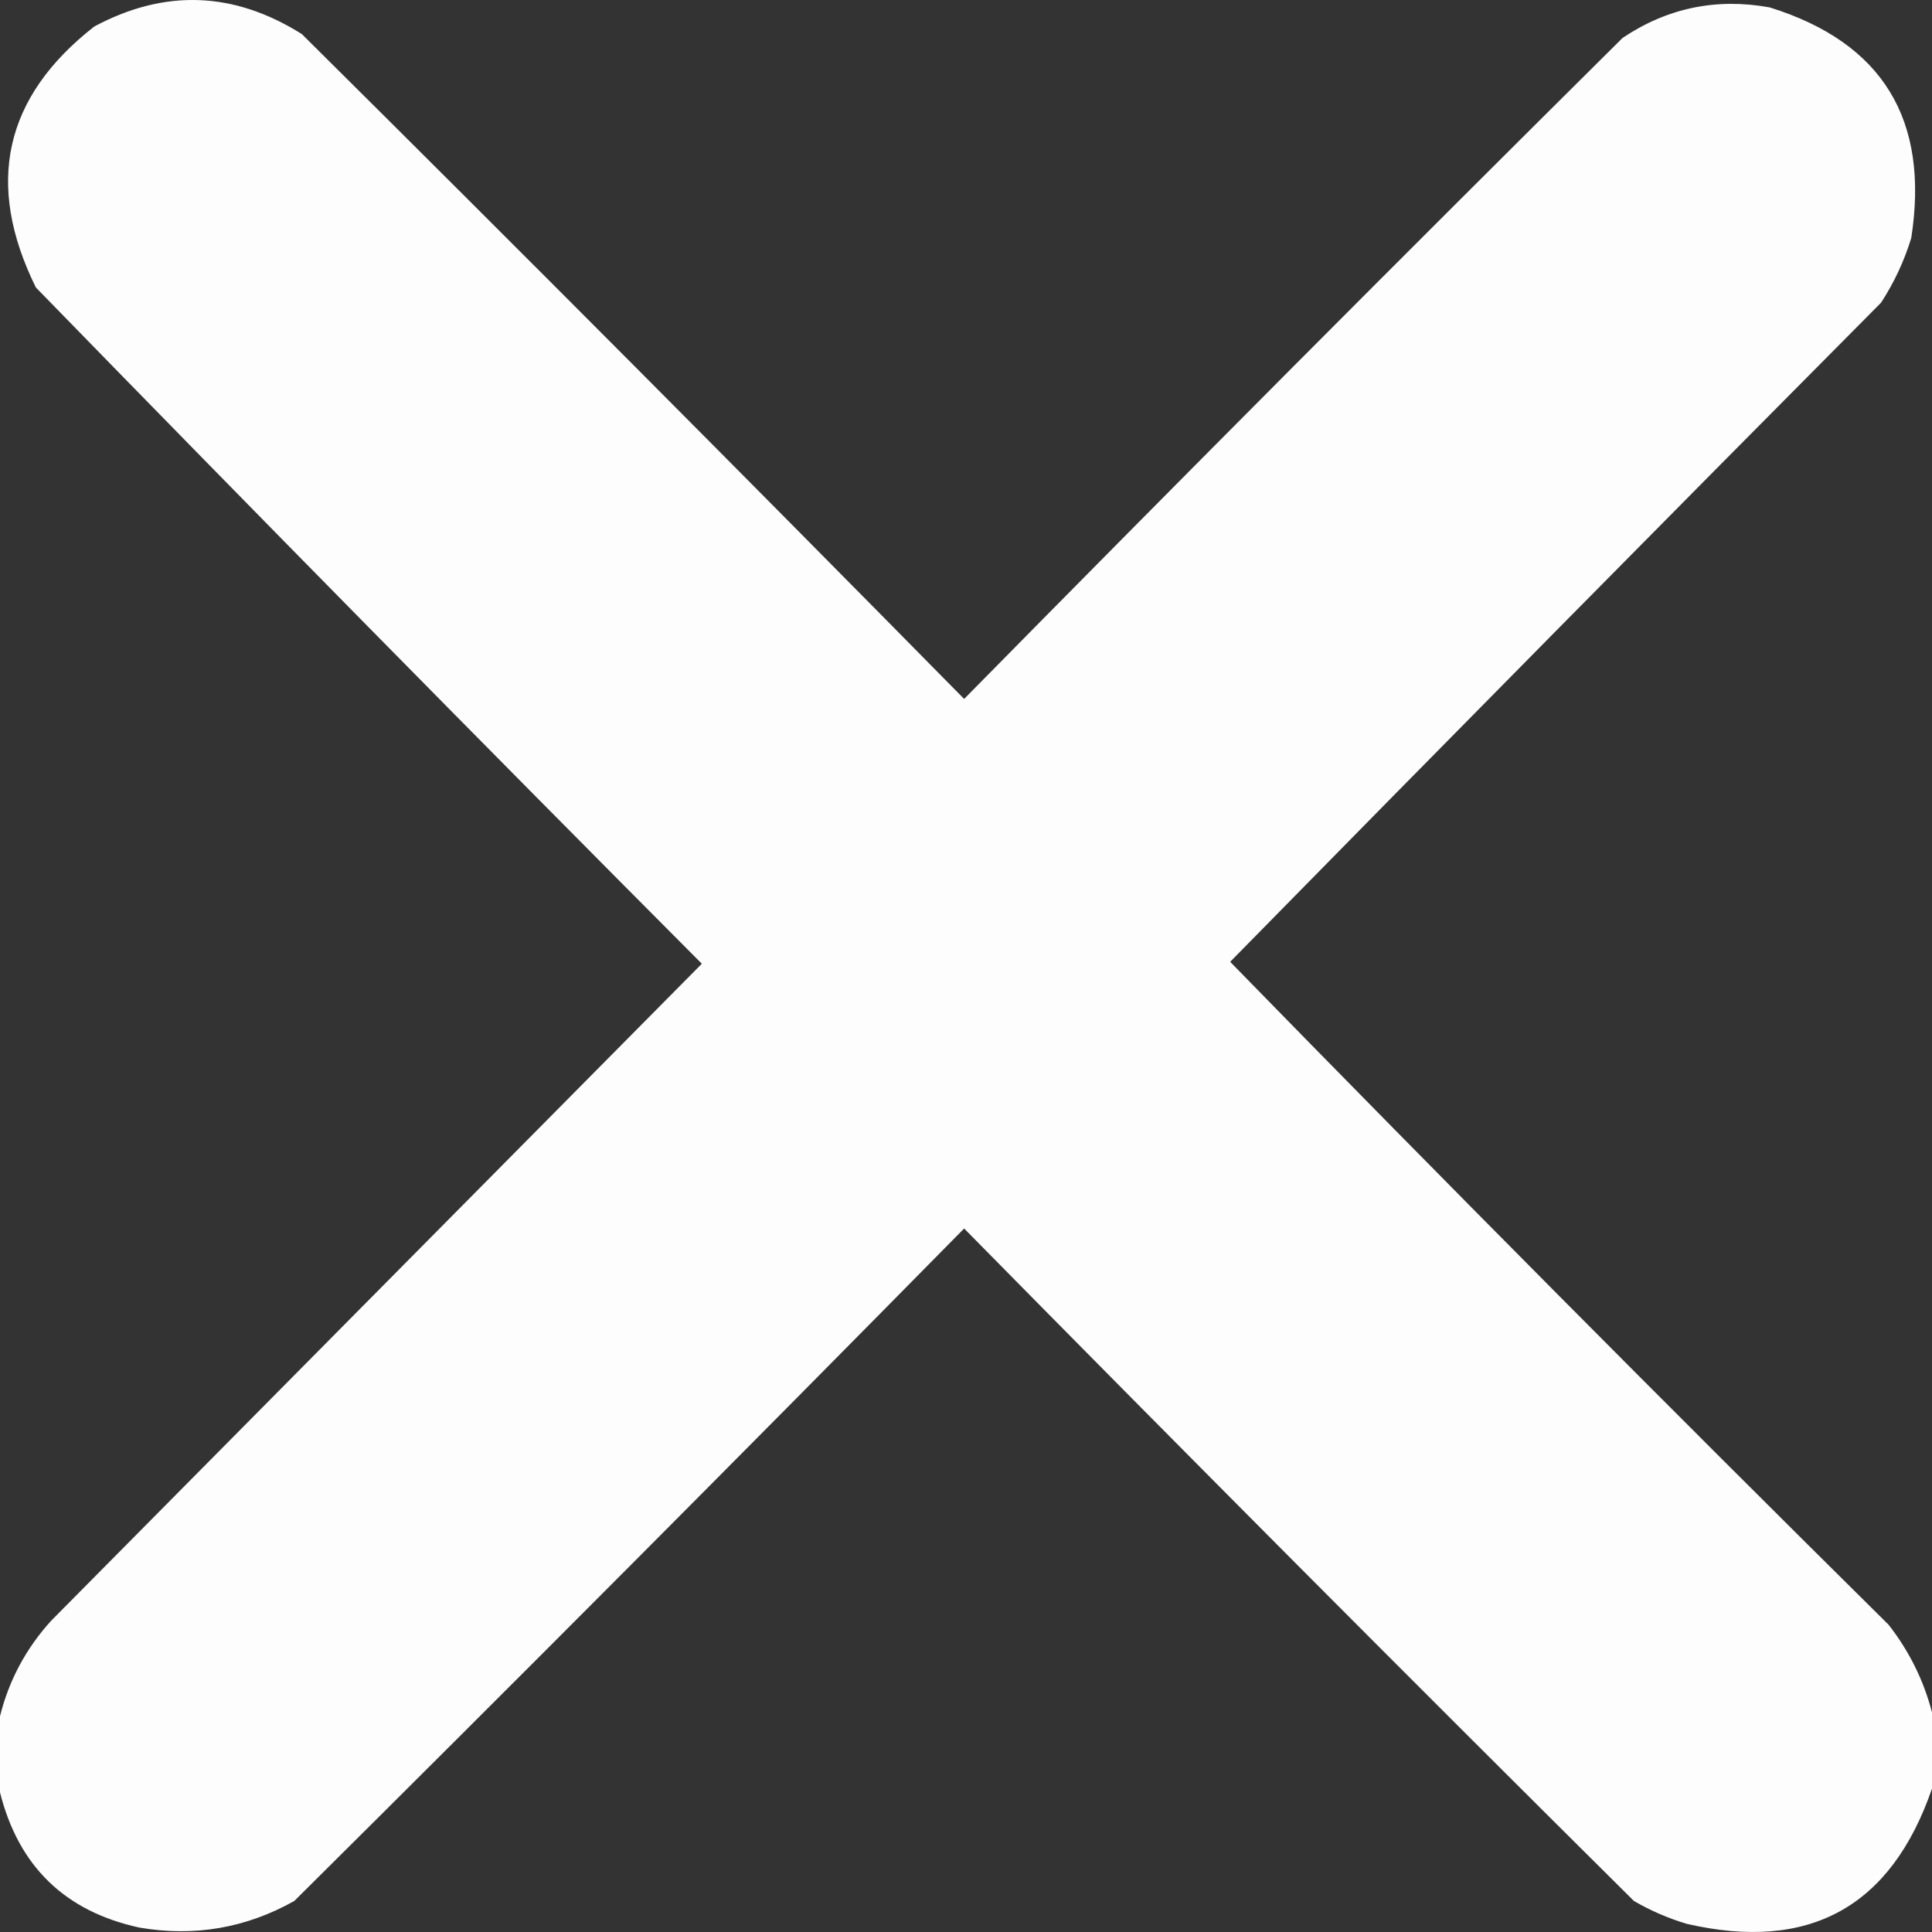<svg width="30" height="30" viewBox="0 0 30 30" fill="none" xmlns="http://www.w3.org/2000/svg">
<rect x="0" y="0" width="30" height="30" fill="#333333" stroke="none"/>
<path opacity="0.986" fill-rule="evenodd" clip-rule="evenodd" d="M30 26.59C30 26.984 30 27.378 30 27.773C29.366 29.612 28.096 30.312 26.191 29.873C25.904 29.787 25.631 29.669 25.371 29.518C21.886 26.059 18.42 22.578 14.971 19.076C11.522 22.578 8.055 26.059 4.57 29.518C3.821 29.939 3.02 30.077 2.168 29.932C1.012 29.682 0.289 28.982 0 27.832C0 27.438 0 27.043 0 26.649C0.139 26.092 0.403 25.599 0.791 25.17C4.16 21.768 7.529 18.366 10.898 14.965C7.43 11.482 3.983 7.982 0.557 4.464C-0.238 2.854 0.065 1.503 1.465 0.411C2.558 -0.174 3.632 -0.135 4.688 0.53C8.133 3.949 11.561 7.391 14.971 10.853C18.361 7.41 21.769 3.989 25.195 0.589C25.891 0.122 26.653 -0.035 27.48 0.115C29.231 0.661 29.963 1.854 29.678 3.695C29.569 4.053 29.412 4.388 29.209 4.7C25.829 8.103 22.46 11.514 19.102 14.935C22.481 18.397 25.89 21.828 29.326 25.229C29.646 25.639 29.871 26.093 30 26.59Z" fill="white"/>
</svg>
